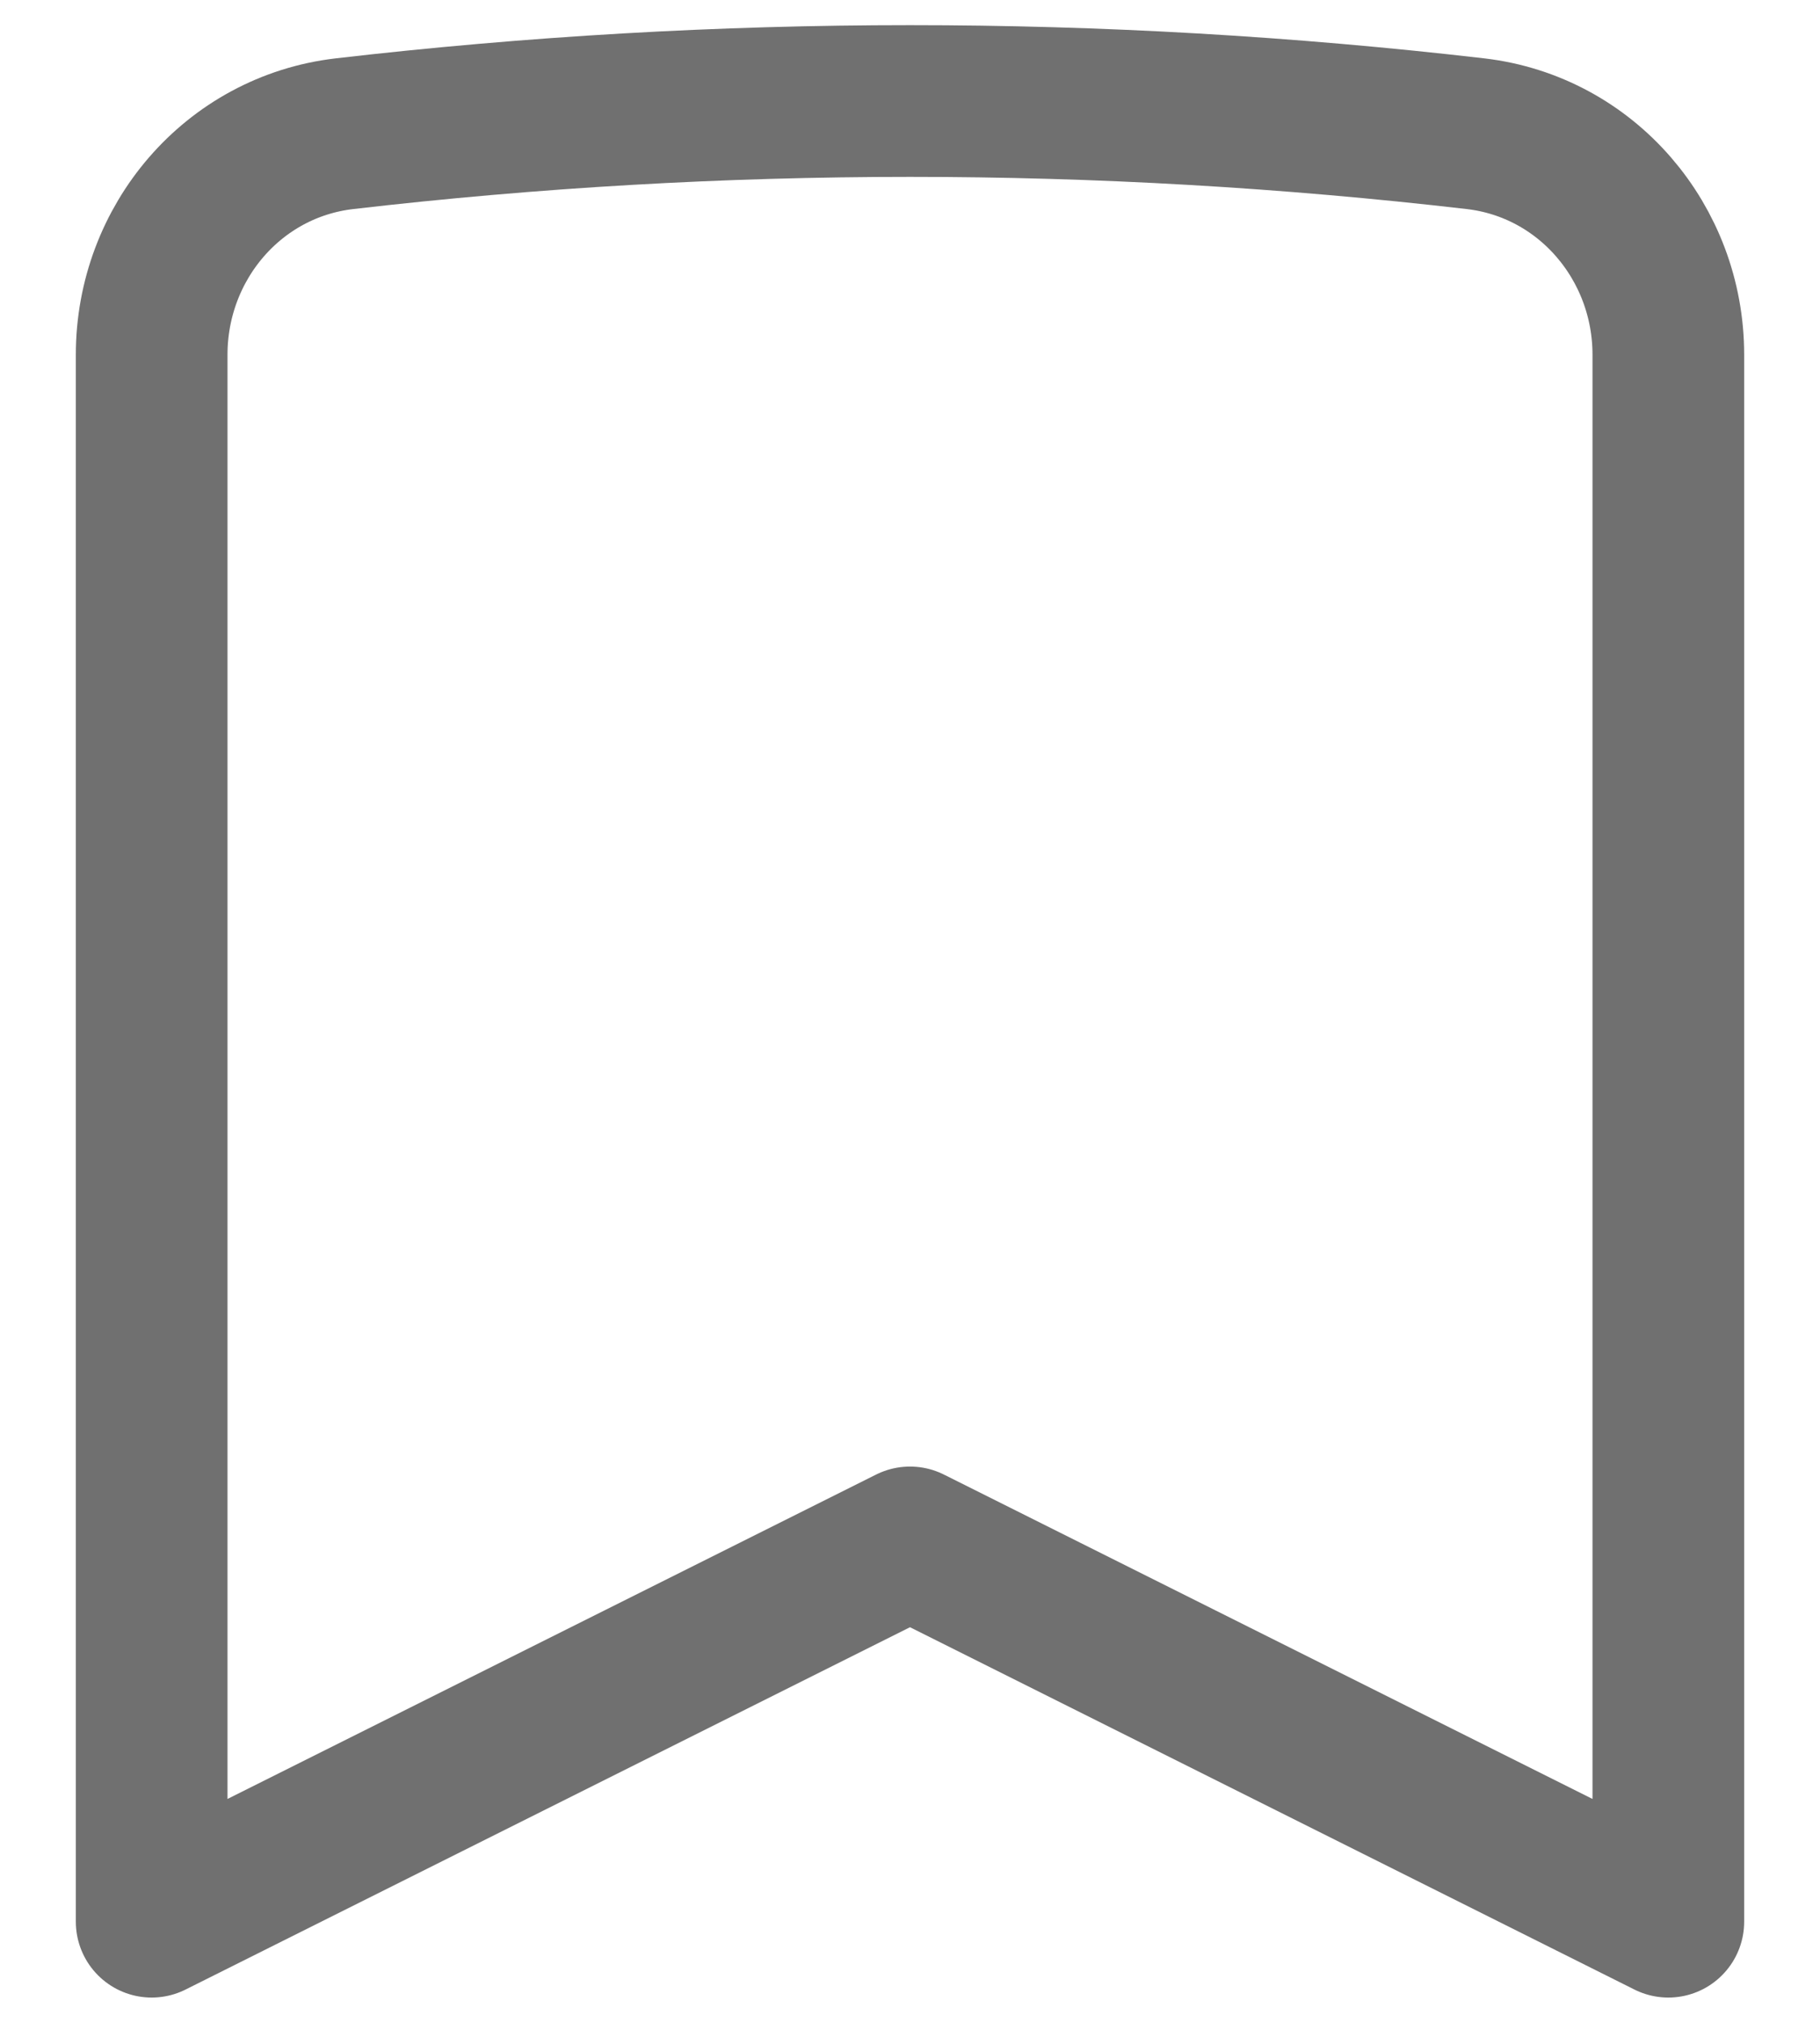 <svg width="18" height="20" viewBox="0 0 18 20" fill="none" xmlns="http://www.w3.org/2000/svg">
<path d="M14.593 1.322C15.693 1.45 16.5 2.399 16.5 3.507V19L9 15.25L1.5 19V3.507C1.5 2.399 2.306 1.45 3.407 1.322C7.123 0.891 10.877 0.891 14.593 1.322Z" stroke="#111111" stroke-opacity="0.6" stroke-width="1.5" stroke-linecap="round" stroke-linejoin="round"/>
</svg>
